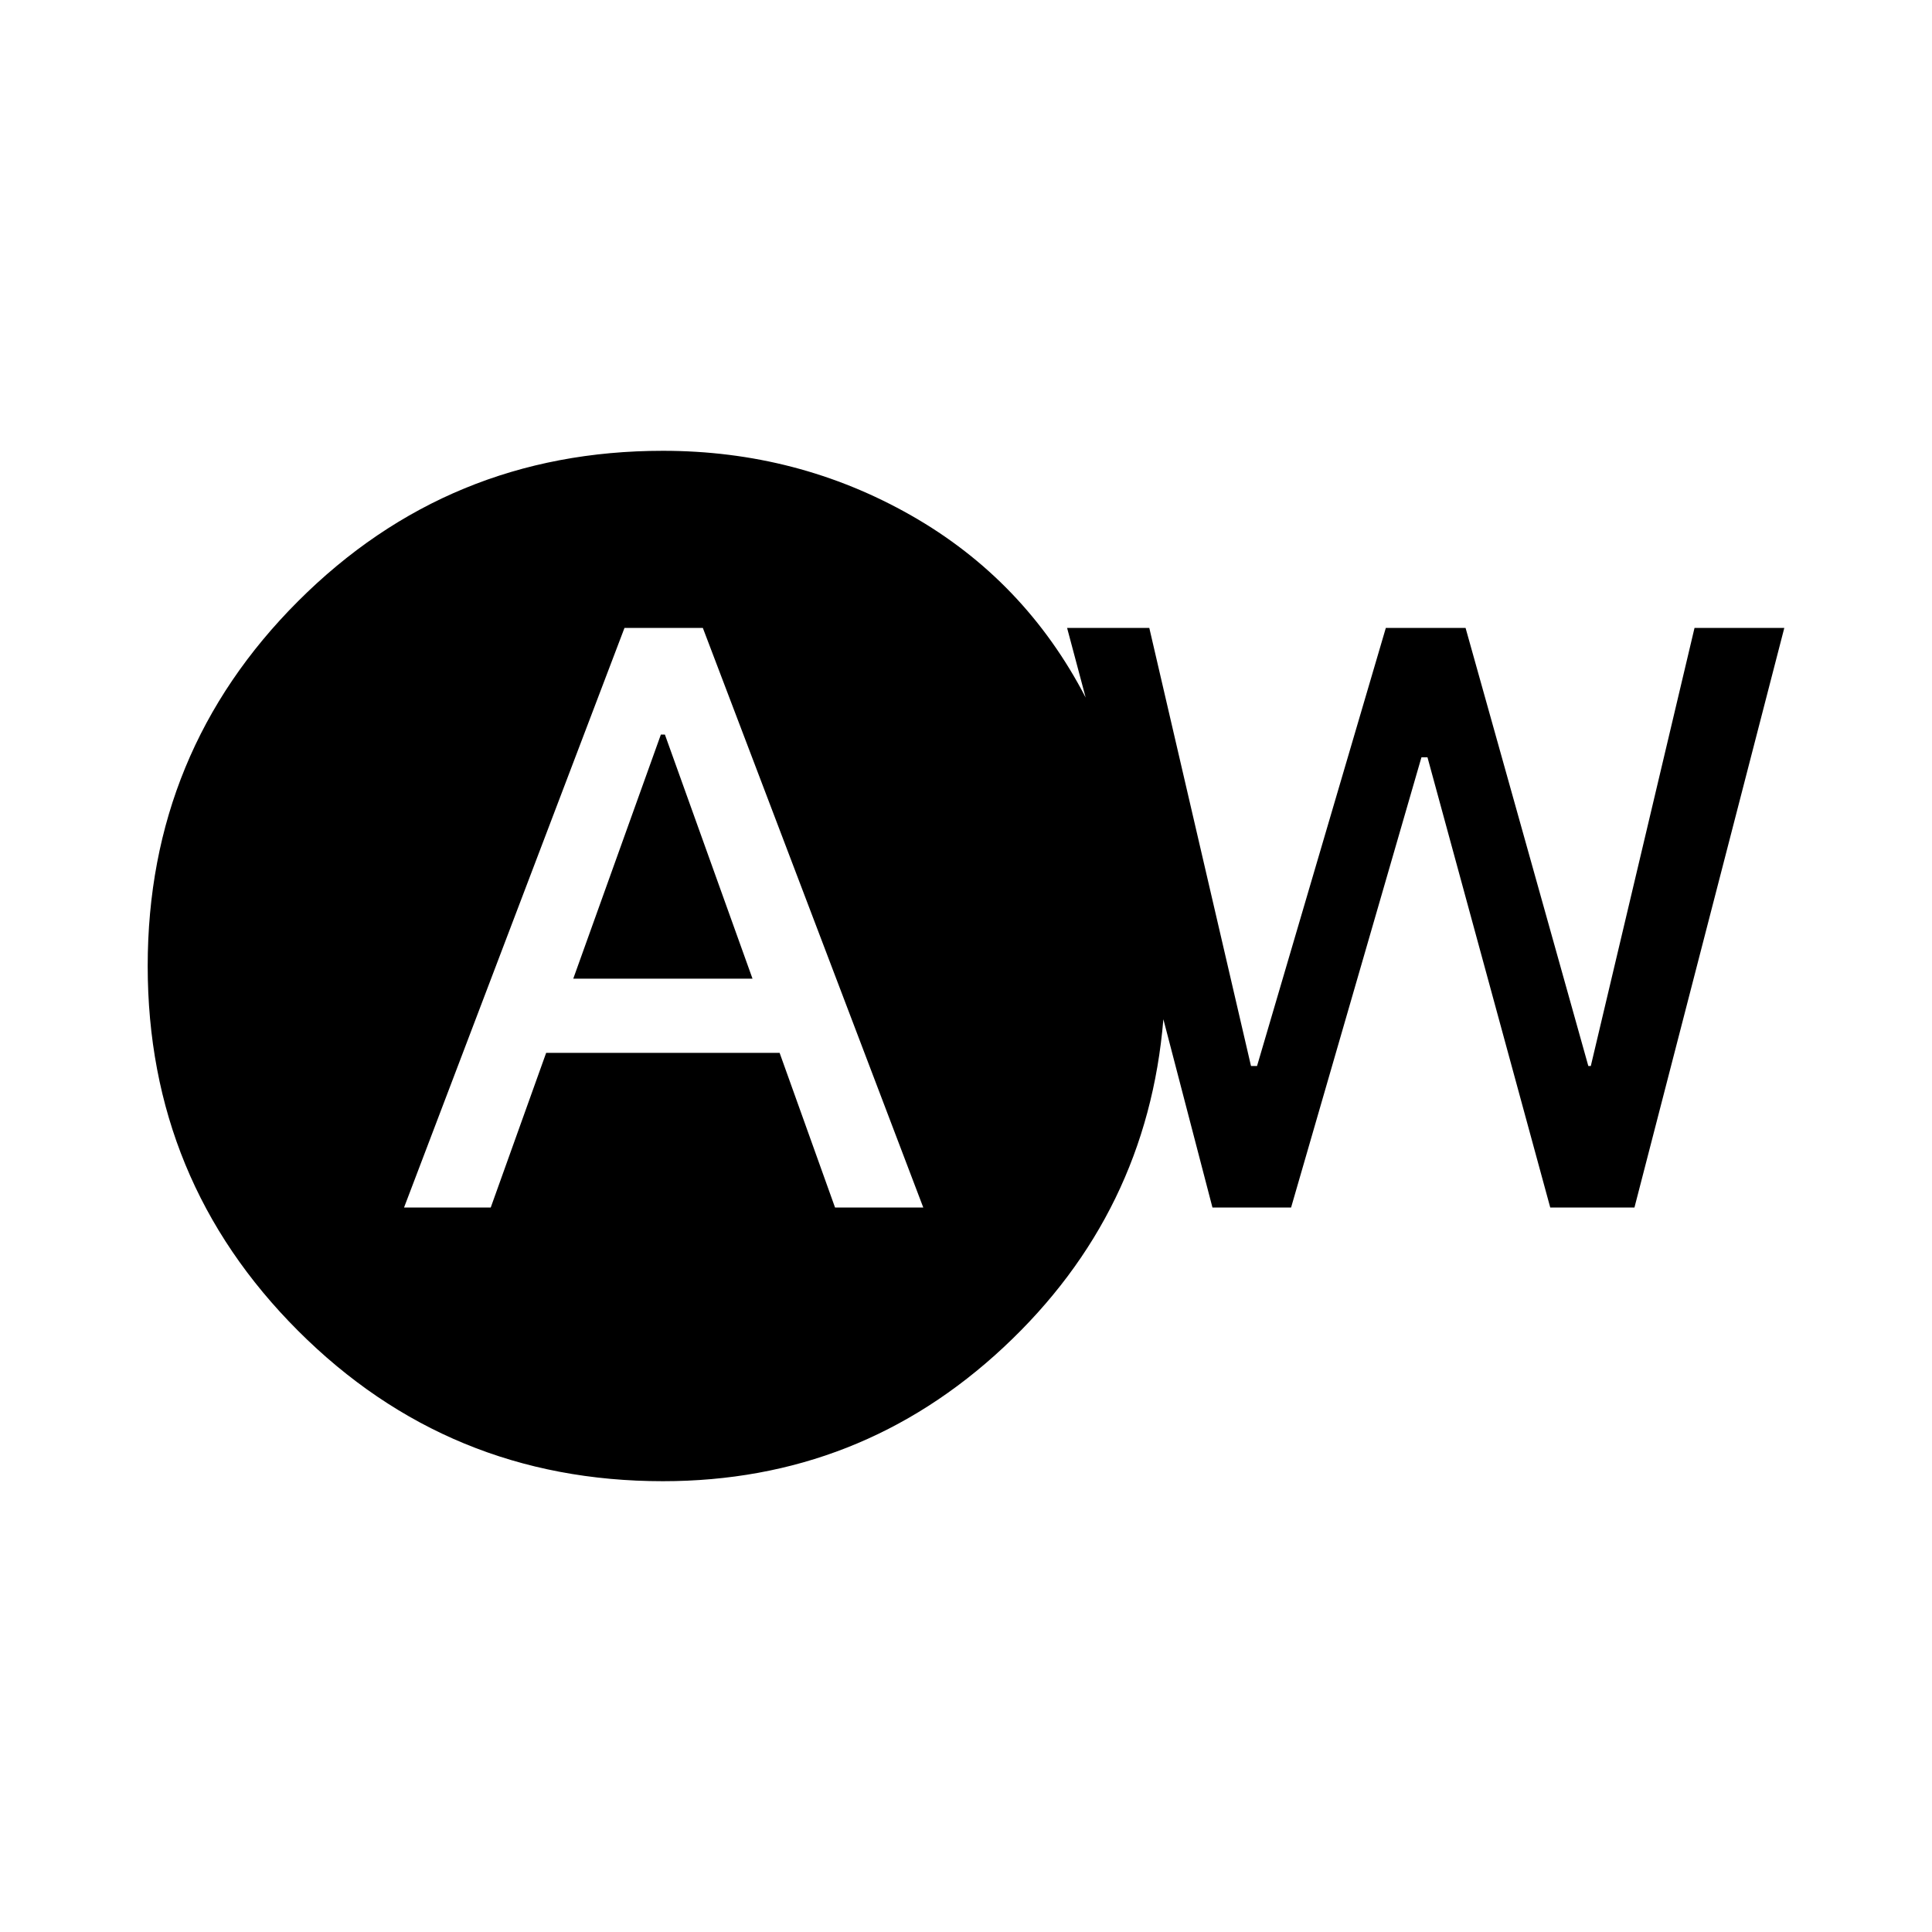 <svg xmlns="http://www.w3.org/2000/svg" height="20" viewBox="0 -960 960 960" width="20"><path d="M200.77-360h43.076l27.539-76.846h116L414.924-360h43.845L349.231-648h-38.922L200.77-360Zm84.076-113.692L328.385-595h2l43.539 121.308h-89.078Zm44.539 249.691q-106.538 0-181.268-74.731-74.73-74.73-74.73-181.268t74.73-181.268q74.73-74.731 181.268-74.731 66.923 0 123.346 32.116t86.73 90.501L530.23-648h40.846l50.538 217.693h3l64-217.693h39.615l61 217.693h1.231L841.999-648h44.615l-74.462 288h-41.846l-61-223.693h-3L641.537-360h-39.076l-24.385-93.54q-8 96.307-79.307 162.923t-169.384 66.616Z"/></svg>